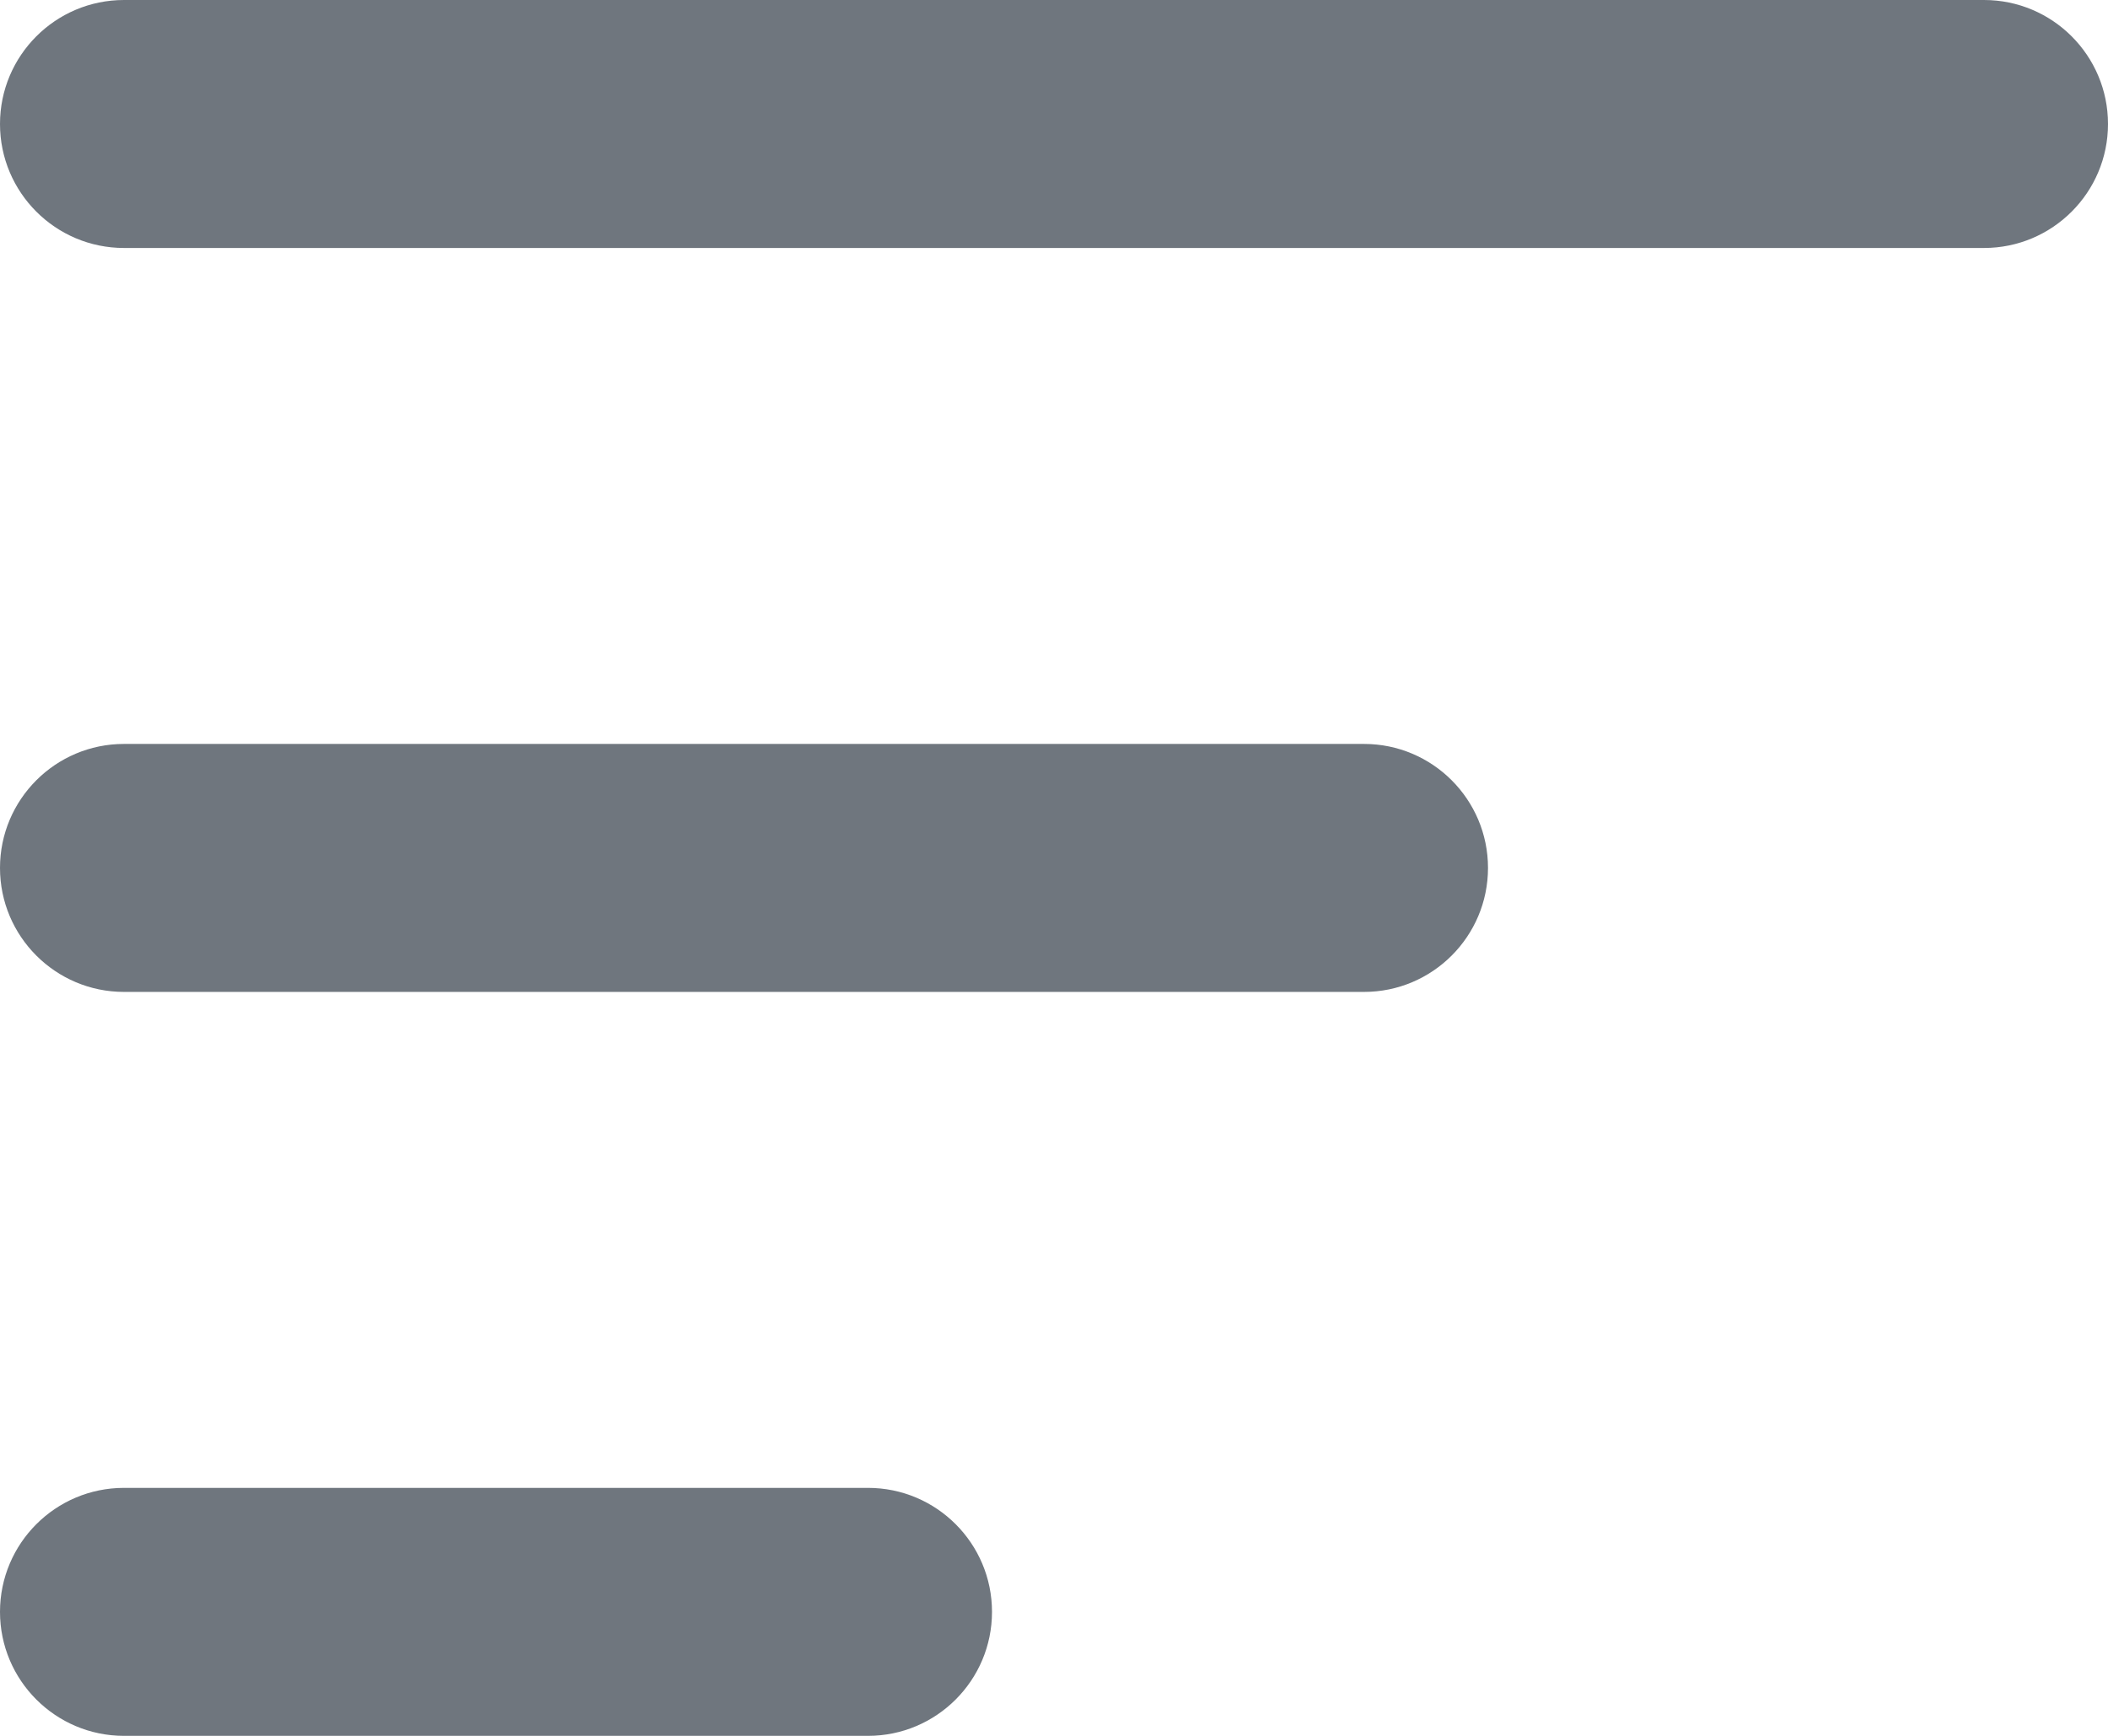 <?xml version="1.0" encoding="UTF-8"?>
<svg width="17px" height="14px" viewBox="0 0 17 14" version="1.1" xmlns="http://www.w3.org/2000/svg" xmlns:xlink="http://www.w3.org/1999/xlink">
    <title>UI icon/sort/filled</title>
    <g id="👀-Icons" stroke="none" stroke-width="1" fill="none" fill-rule="evenodd">
        <g id="编组" transform="translate(-4, -5)" fill="#6F767E">
            <path d="M4,6 C4,5.448 4.448,5 5,5 L20,5 C20.552,5 21,5.448 21,6 C21,6.552 20.552,7 20,7 L5,7 C4.448,7 4,6.552 4,6 Z" id="Path-13-Copy-5-(Stroke)"></path>
            <path d="M4,12 C4,11.448 4.448,11 5,11 L15,11 C15.552,11 16,11.448 16,12 C16,12.552 15.552,13 15,13 L5,13 C4.448,13 4,12.552 4,12 Z" id="Path-13-Copy-6-(Stroke)"></path>
            <path d="M4,18 C4,17.448 4.448,17 5,17 L11,17 C11.552,17 12,17.448 12,18 C12,18.552 11.552,19 11,19 L5,19 C4.448,19 4,18.552 4,18 Z" id="Path-13-Copy-7-(Stroke)"></path>
        </g>
    </g>
</svg>
